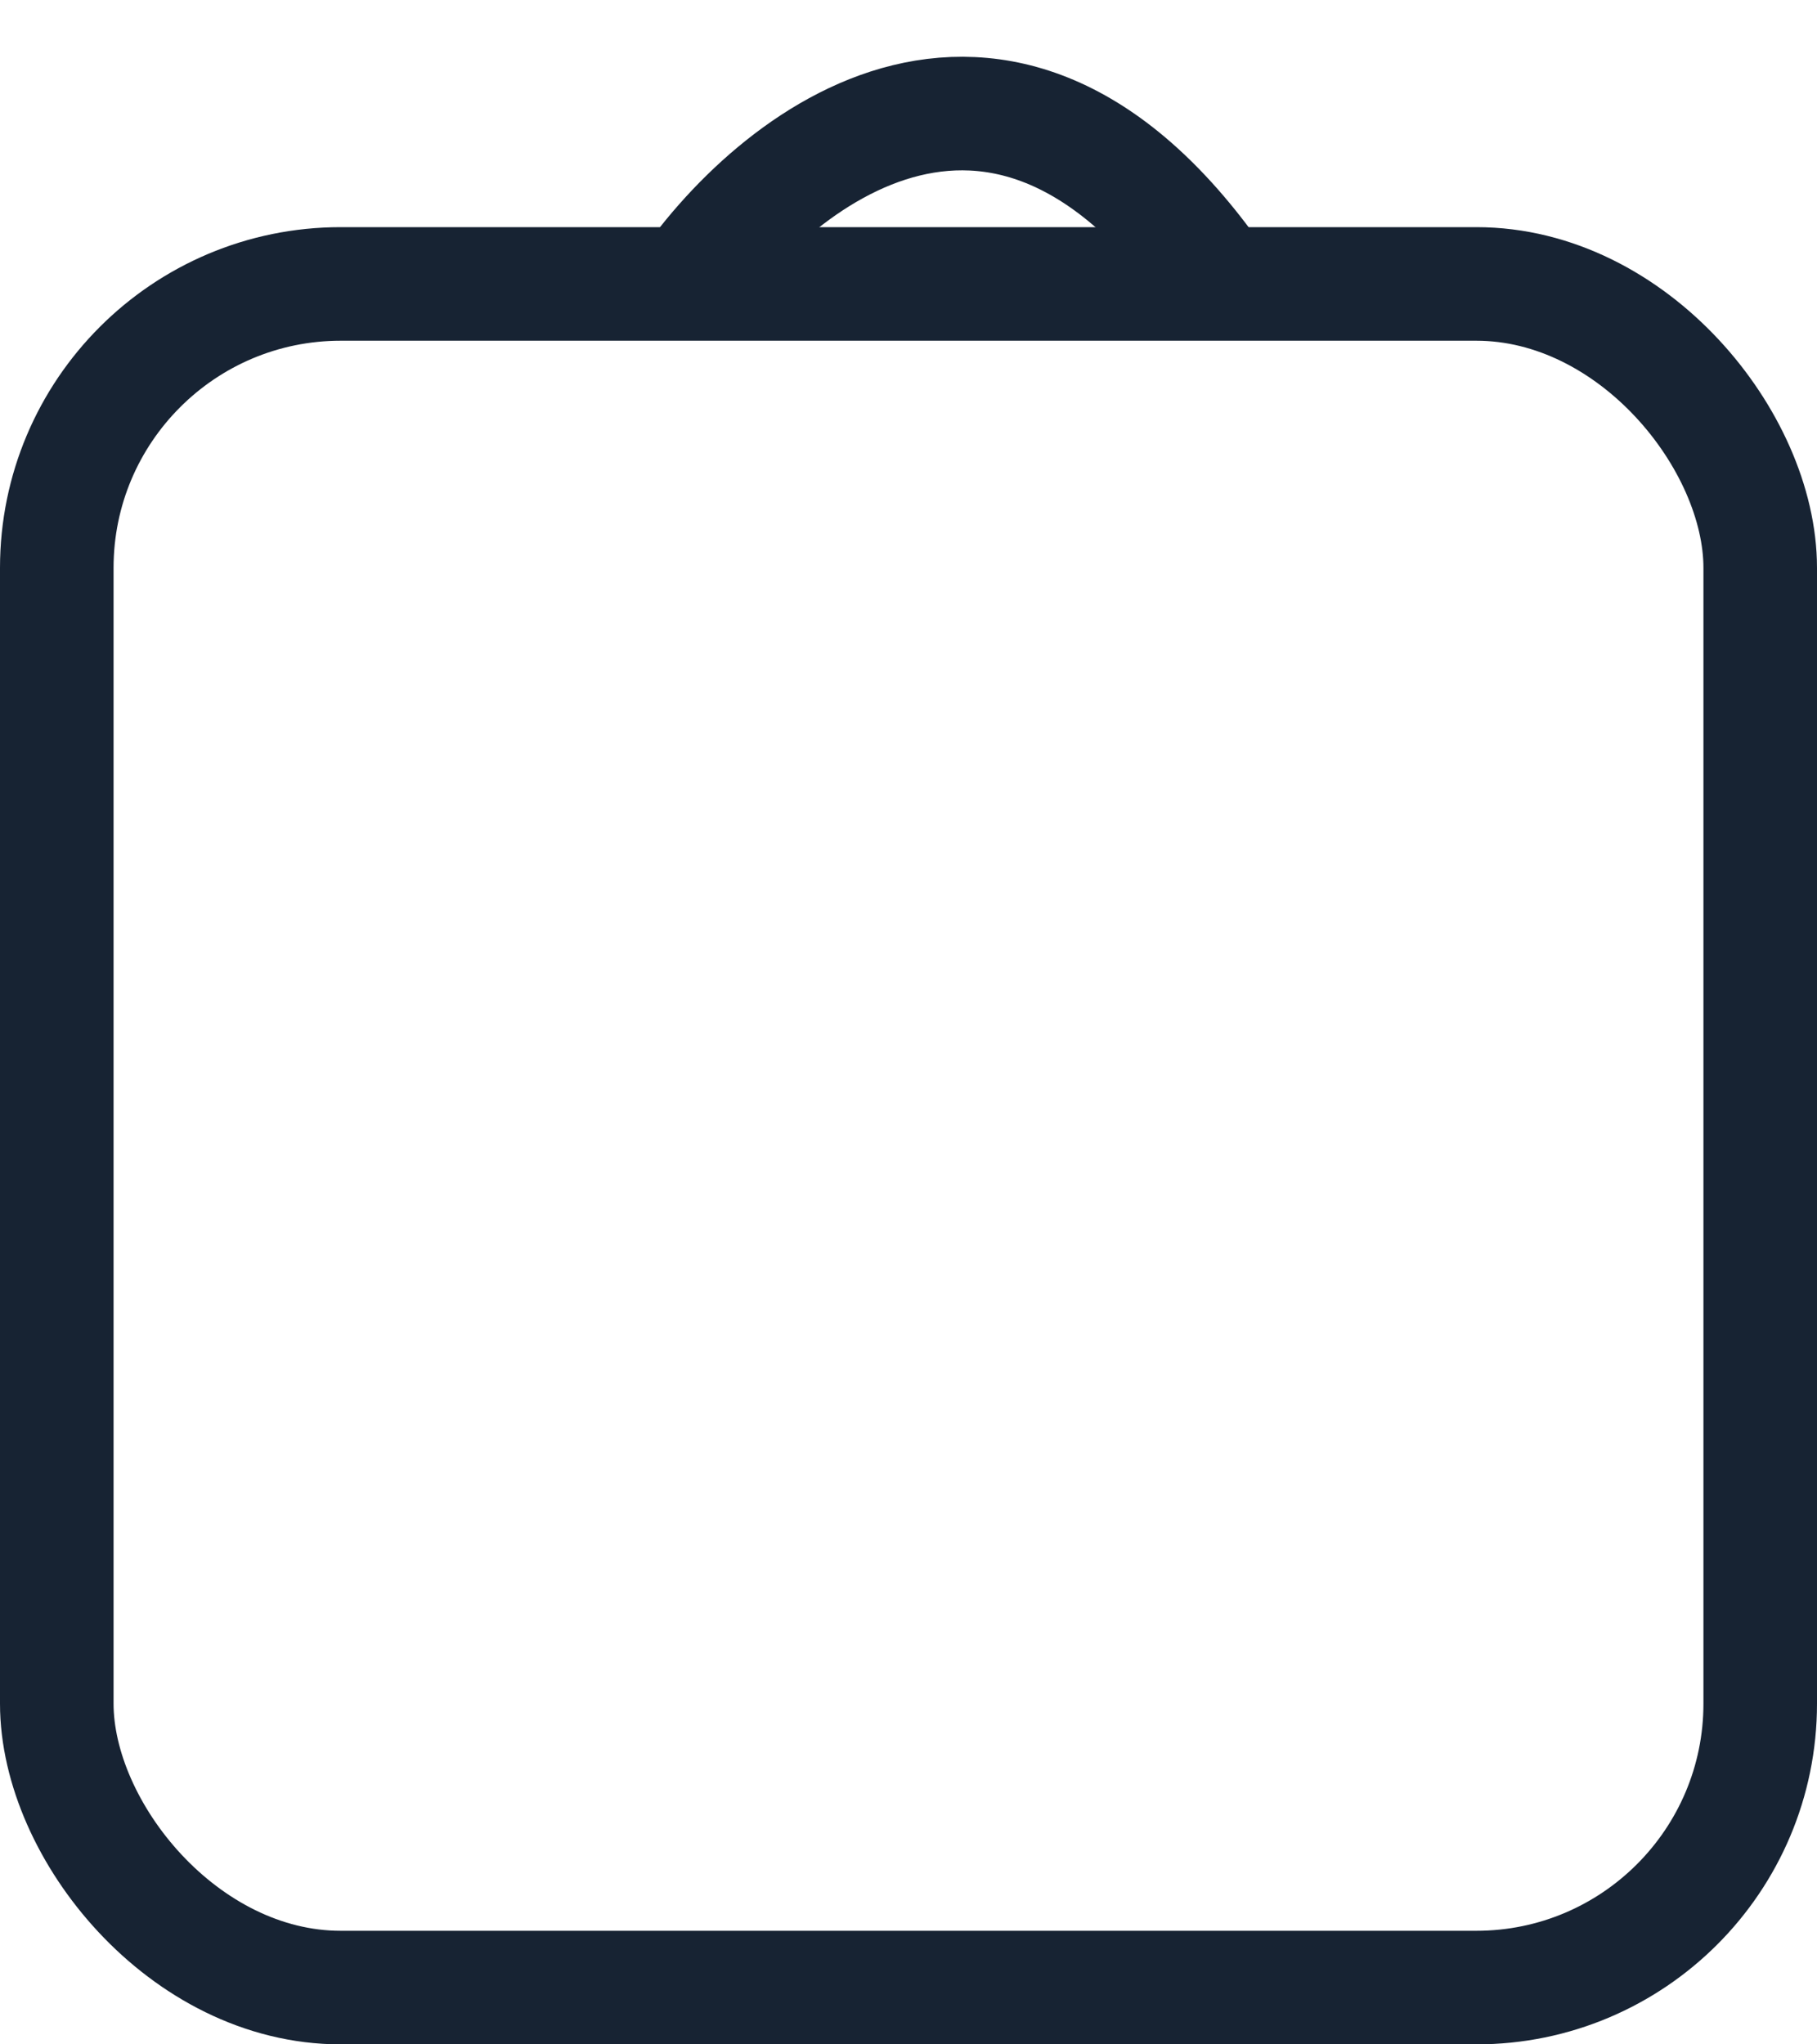 <svg width="16" height="18" viewBox="0 0 16 18" fill="none" xmlns="http://www.w3.org/2000/svg">
<path d="M6 2.59C6.8 1.39 8.88 -0.29 10.8 2.59" stroke="#172333"/>
<rect x="0.5" y="2.5" width="15" height="15" rx="2.5" stroke="#172333"/>
</svg>
